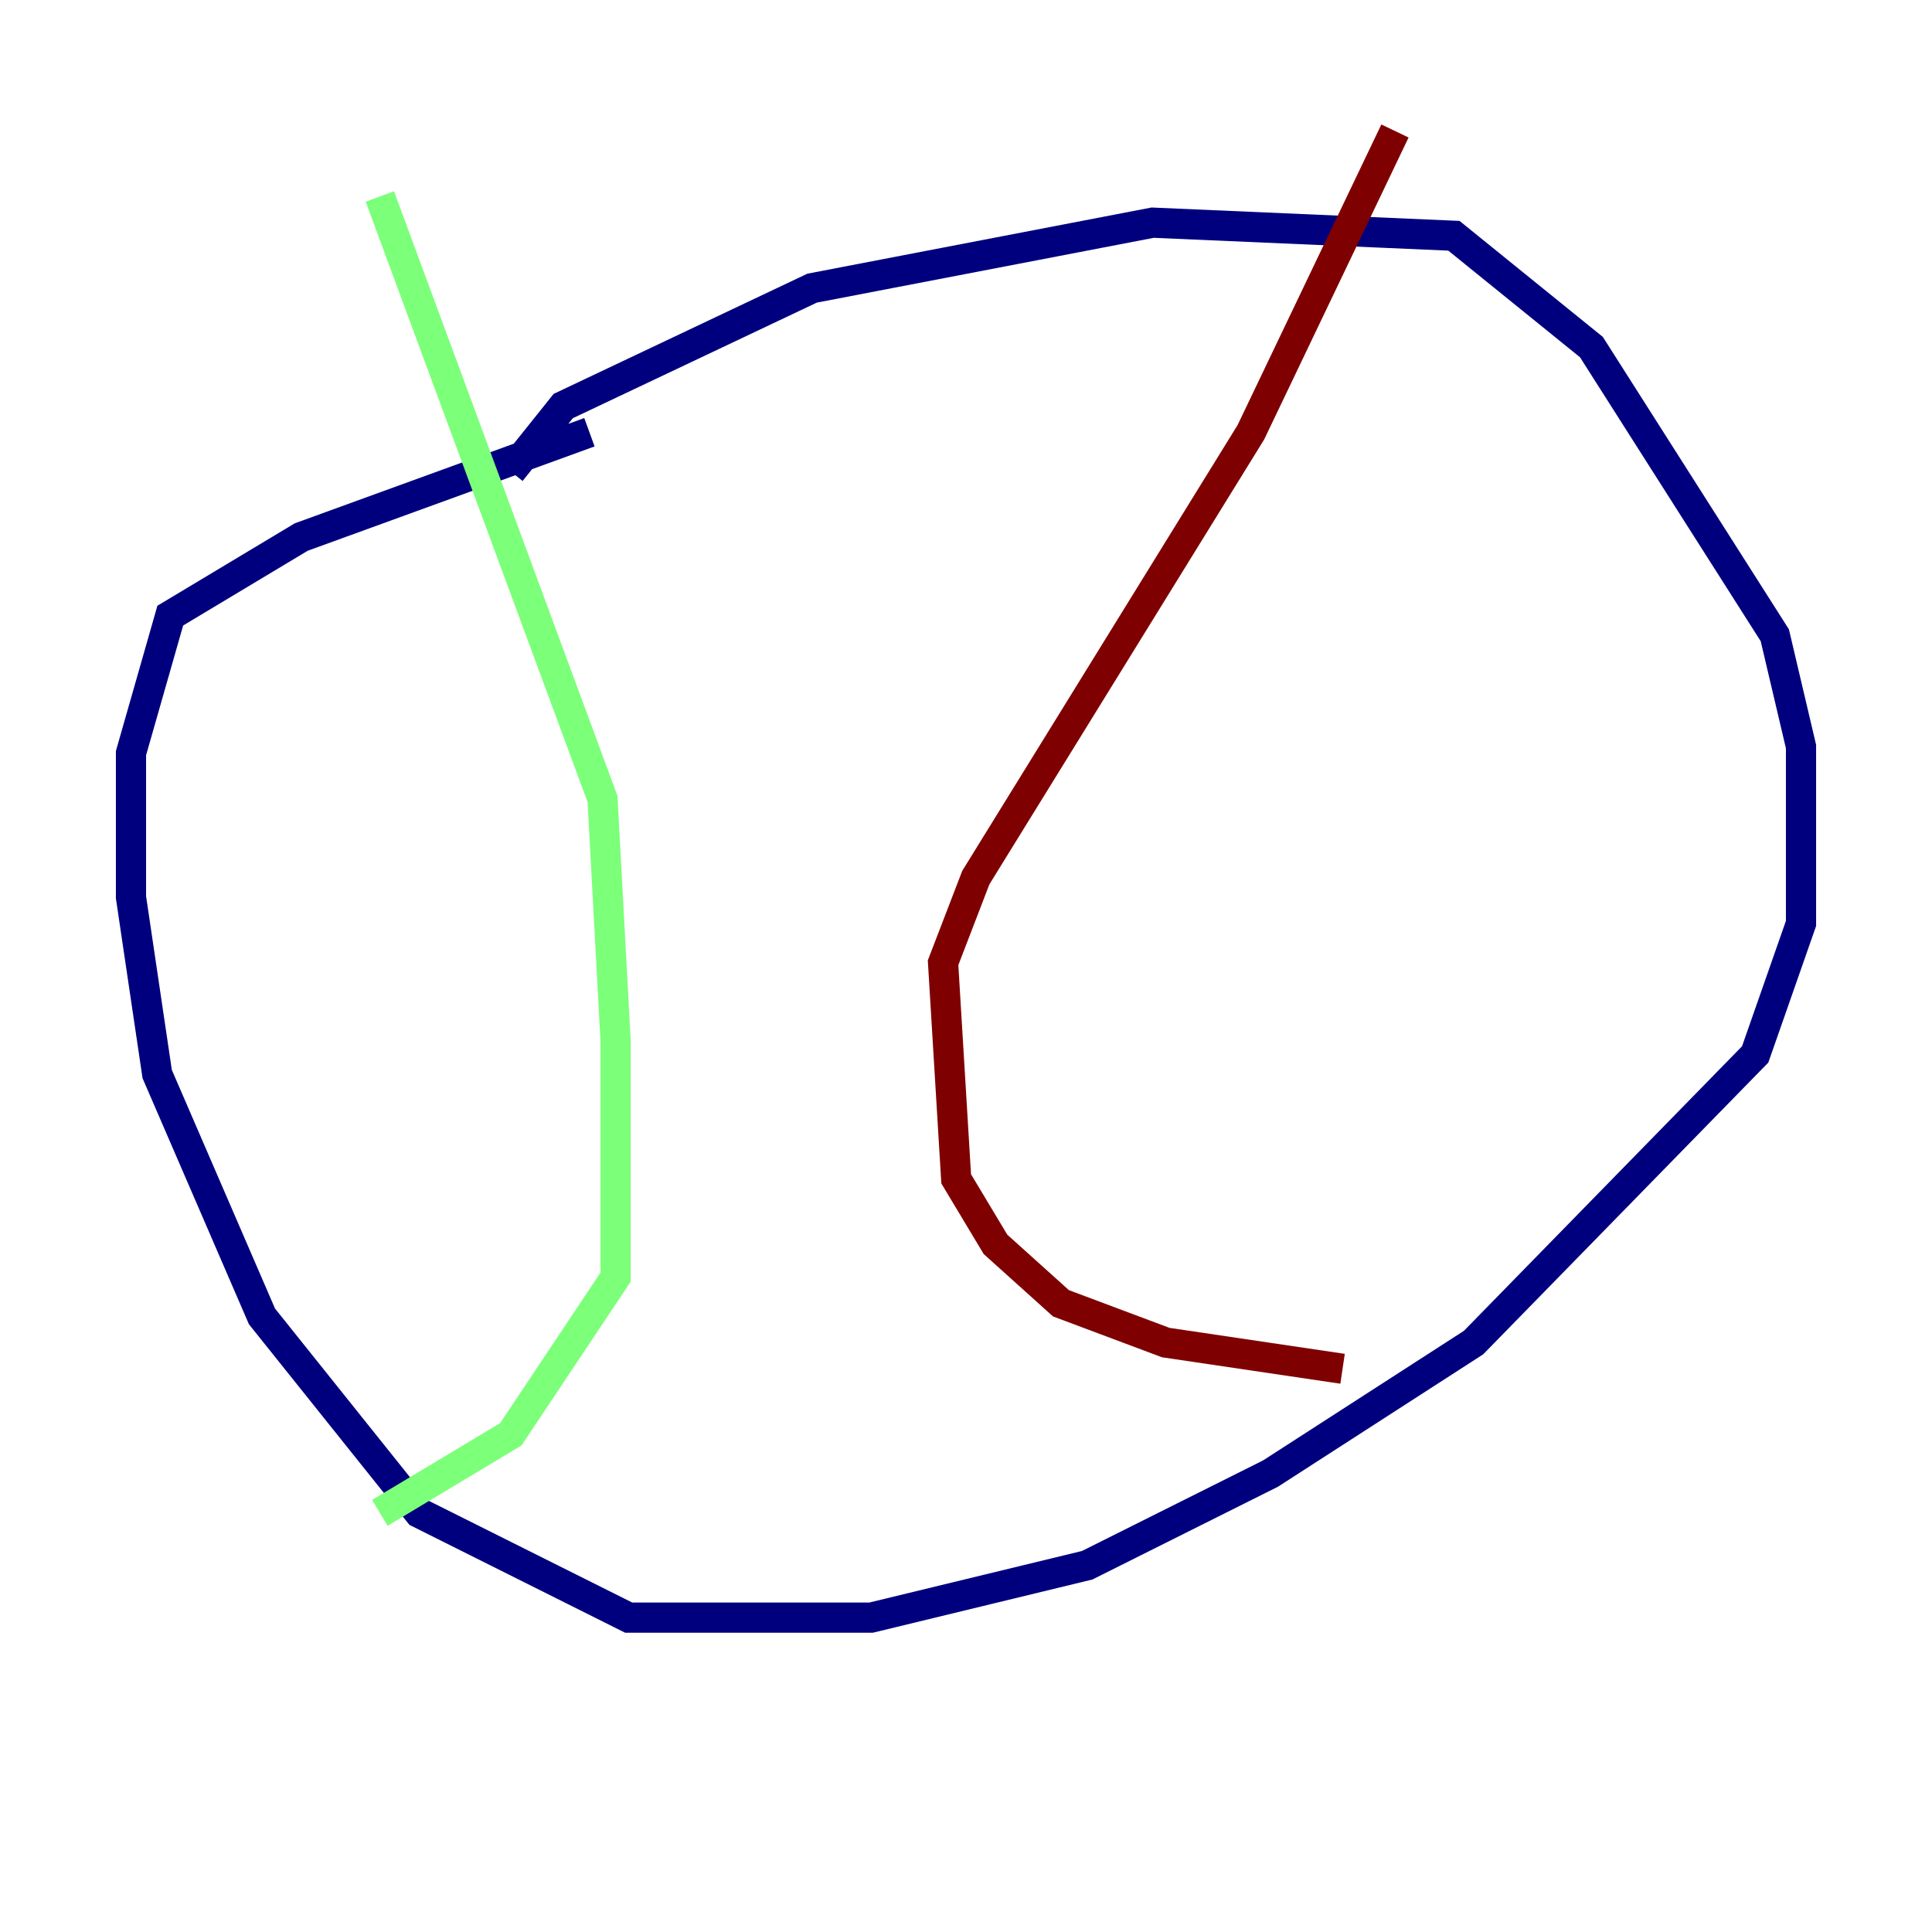 <?xml version="1.0" encoding="utf-8" ?>
<svg baseProfile="tiny" height="128" version="1.2" viewBox="0,0,128,128" width="128" xmlns="http://www.w3.org/2000/svg" xmlns:ev="http://www.w3.org/2001/xml-events" xmlns:xlink="http://www.w3.org/1999/xlink"><defs /><polyline fill="none" points="33.844,31.241 37.315,26.902 53.803,19.091 76.366,14.752 96.325,15.62 105.437,22.997 117.586,42.088 119.322,49.464 119.322,61.18 116.285,69.858 97.627,88.949 84.176,97.627 72.027,103.702 57.709,107.173 41.654,107.173 27.77,100.231 17.356,87.214 10.414,71.159 8.678,59.444 8.678,49.898 11.281,40.786 19.959,35.58 39.051,28.637" stroke="#00007f" stroke-width="2" /><polyline fill="none" points="25.166,13.017 39.919,52.936 40.786,68.99 40.786,84.61 33.844,95.024 25.166,100.231" stroke="#7cff79" stroke-width="2" /><polyline fill="none" points="92.42,8.678 82.875,28.637 64.651,58.142 62.481,63.783 63.349,78.102 65.953,82.441 70.291,86.346 77.234,88.949 88.949,90.685" stroke="#7f0000" stroke-width="2" /></svg>
